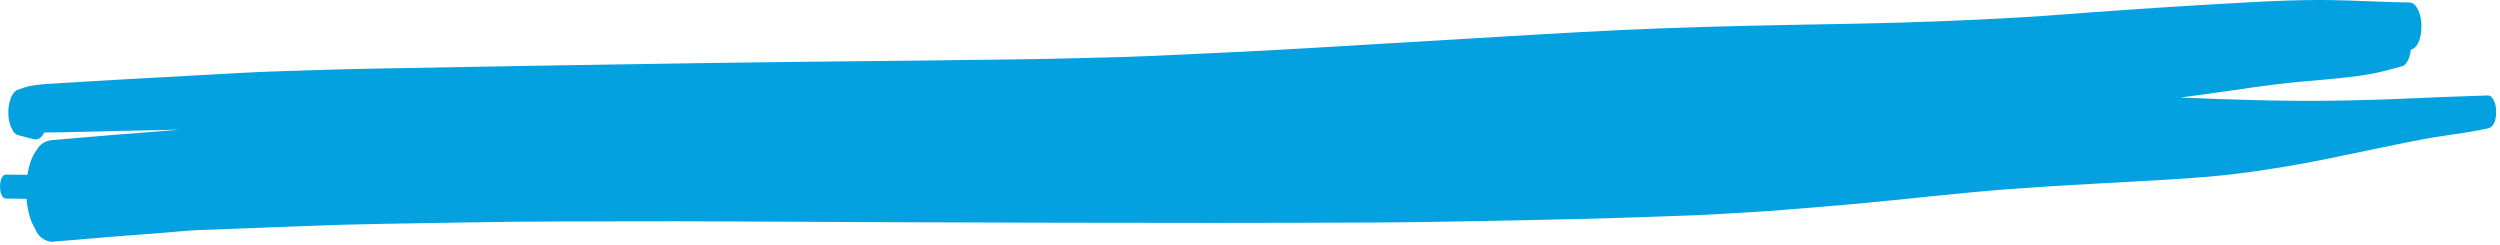 <svg width="367" height="36" viewBox="0 0 367 36" fill="none" xmlns="http://www.w3.org/2000/svg">
<path d="M24.516 34.128C26.029 34.012 27.551 33.835 29.068 33.78C30.481 33.728 31.896 33.673 33.309 33.621C41.052 33.335 48.795 32.967 56.541 32.855C64.644 32.736 72.751 32.539 80.855 32.519C89.124 32.499 97.392 32.465 105.663 32.505C121.78 32.584 137.897 32.655 154.013 32.695C170.021 32.733 186.029 32.743 202.036 32.663C209.981 32.624 217.928 32.432 225.871 32.28C233.671 32.132 241.463 31.877 249.259 31.584C250.973 31.521 252.684 31.393 254.396 31.296C256.087 31.196 257.78 31.119 259.469 30.989C263.807 30.66 268.137 30.308 272.468 29.917C280.009 29.232 287.527 28.32 295.077 27.751C302.987 27.153 310.916 26.813 318.835 26.328C322.408 26.108 326.001 25.836 329.551 25.353C333.609 24.805 337.631 24.141 341.641 23.316C345.519 22.517 349.393 21.696 353.275 20.911C355.137 20.532 357.009 20.189 358.889 19.919C361.017 19.615 363.127 19.301 365.227 18.849C366.237 18.631 366.436 17.291 366.436 16.428C366.44 15.939 366.363 15.463 366.203 15C366.055 14.612 365.744 13.992 365.227 14.011C361.436 14.137 357.648 14.265 353.86 14.441C350.036 14.619 346.208 14.729 342.381 14.781C334.949 14.881 327.504 14.627 320.081 14.319C321.347 14.149 322.612 13.98 323.876 13.809C328.42 13.196 332.952 12.425 337.521 12.012C339.951 11.792 342.389 11.607 344.813 11.323C346.043 11.181 347.263 11.016 348.477 10.772C349.784 10.512 351.069 10.153 352.353 9.797C352.764 9.752 353.077 9.547 353.289 9.187C353.667 8.669 353.84 7.975 353.905 7.311C355.204 6.915 355.465 5.009 355.465 3.863C355.475 3.153 355.361 2.465 355.128 1.796C354.904 1.207 354.473 0.373 353.717 0.365C349.772 0.321 345.833 0.056 341.888 0.008C341.425 0.003 340.963 1.09855e-06 340.5 1.09855e-06C337.105 1.09855e-06 333.716 0.147 330.325 0.329C322.773 0.733 315.217 1.217 307.673 1.761C304.165 2.013 300.663 2.309 297.151 2.521C292.859 2.779 288.573 2.975 284.277 3.141C277.087 3.419 269.885 3.528 262.693 3.659C254.443 3.811 246.203 4.027 237.961 4.412C230.327 4.769 222.7 5.245 215.073 5.699C207.413 6.153 199.753 6.603 192.095 7.063C184.245 7.532 176.388 7.883 168.531 8.232C164.556 8.412 160.576 8.464 156.597 8.576C152.833 8.683 149.065 8.711 145.299 8.764C137.884 8.872 130.471 8.939 123.055 9.016C108.097 9.167 93.147 9.409 78.192 9.656C69.976 9.793 61.761 9.944 53.545 10.096C49.356 10.175 45.163 10.34 40.976 10.46C37.393 10.563 33.813 10.804 30.235 10.985C26.423 11.181 22.613 11.396 18.803 11.615C16.536 11.747 14.268 11.88 12 12.011C11.017 12.069 10.031 12.125 9.044 12.184C8.145 12.236 7.248 12.303 6.352 12.369C5.713 12.417 5.085 12.511 4.453 12.617C3.755 12.735 3.057 13.045 2.387 13.272C1.984 13.591 1.705 13.997 1.551 14.492C1.325 15.141 1.216 15.811 1.224 16.5C1.216 17.192 1.325 17.861 1.551 18.512C1.673 18.756 1.796 19.001 1.92 19.247C2.147 19.636 2.483 19.856 2.923 19.904C3.701 20.124 4.472 20.343 5.271 20.475C5.709 20.427 6.043 20.211 6.272 19.823C6.359 19.704 6.433 19.579 6.501 19.445C6.92 19.433 7.34 19.435 7.76 19.435C8.161 19.435 8.564 19.433 8.968 19.423C9.873 19.403 10.777 19.381 11.684 19.36C14.016 19.305 16.348 19.249 18.68 19.195C21.207 19.135 23.733 19.088 26.259 19.044C25.997 19.068 25.737 19.089 25.476 19.111C19.508 19.575 13.544 20.04 7.583 20.571C6.616 20.679 5.883 21.159 5.379 22.011C4.635 23.029 4.227 24.343 4.025 25.661C2.976 25.651 1.927 25.64 0.879 25.632C0.144 25.625 0 26.901 0 27.391C0 27.889 0.144 29.14 0.879 29.148C1.884 29.159 2.888 29.176 3.892 29.189C3.979 30.297 4.203 31.38 4.572 32.443C4.84 32.98 5.109 33.52 5.379 34.057C5.883 34.909 6.616 35.389 7.583 35.497C13.225 34.997 18.869 34.56 24.516 34.128" fill="#04A1E0"/>
</svg>
